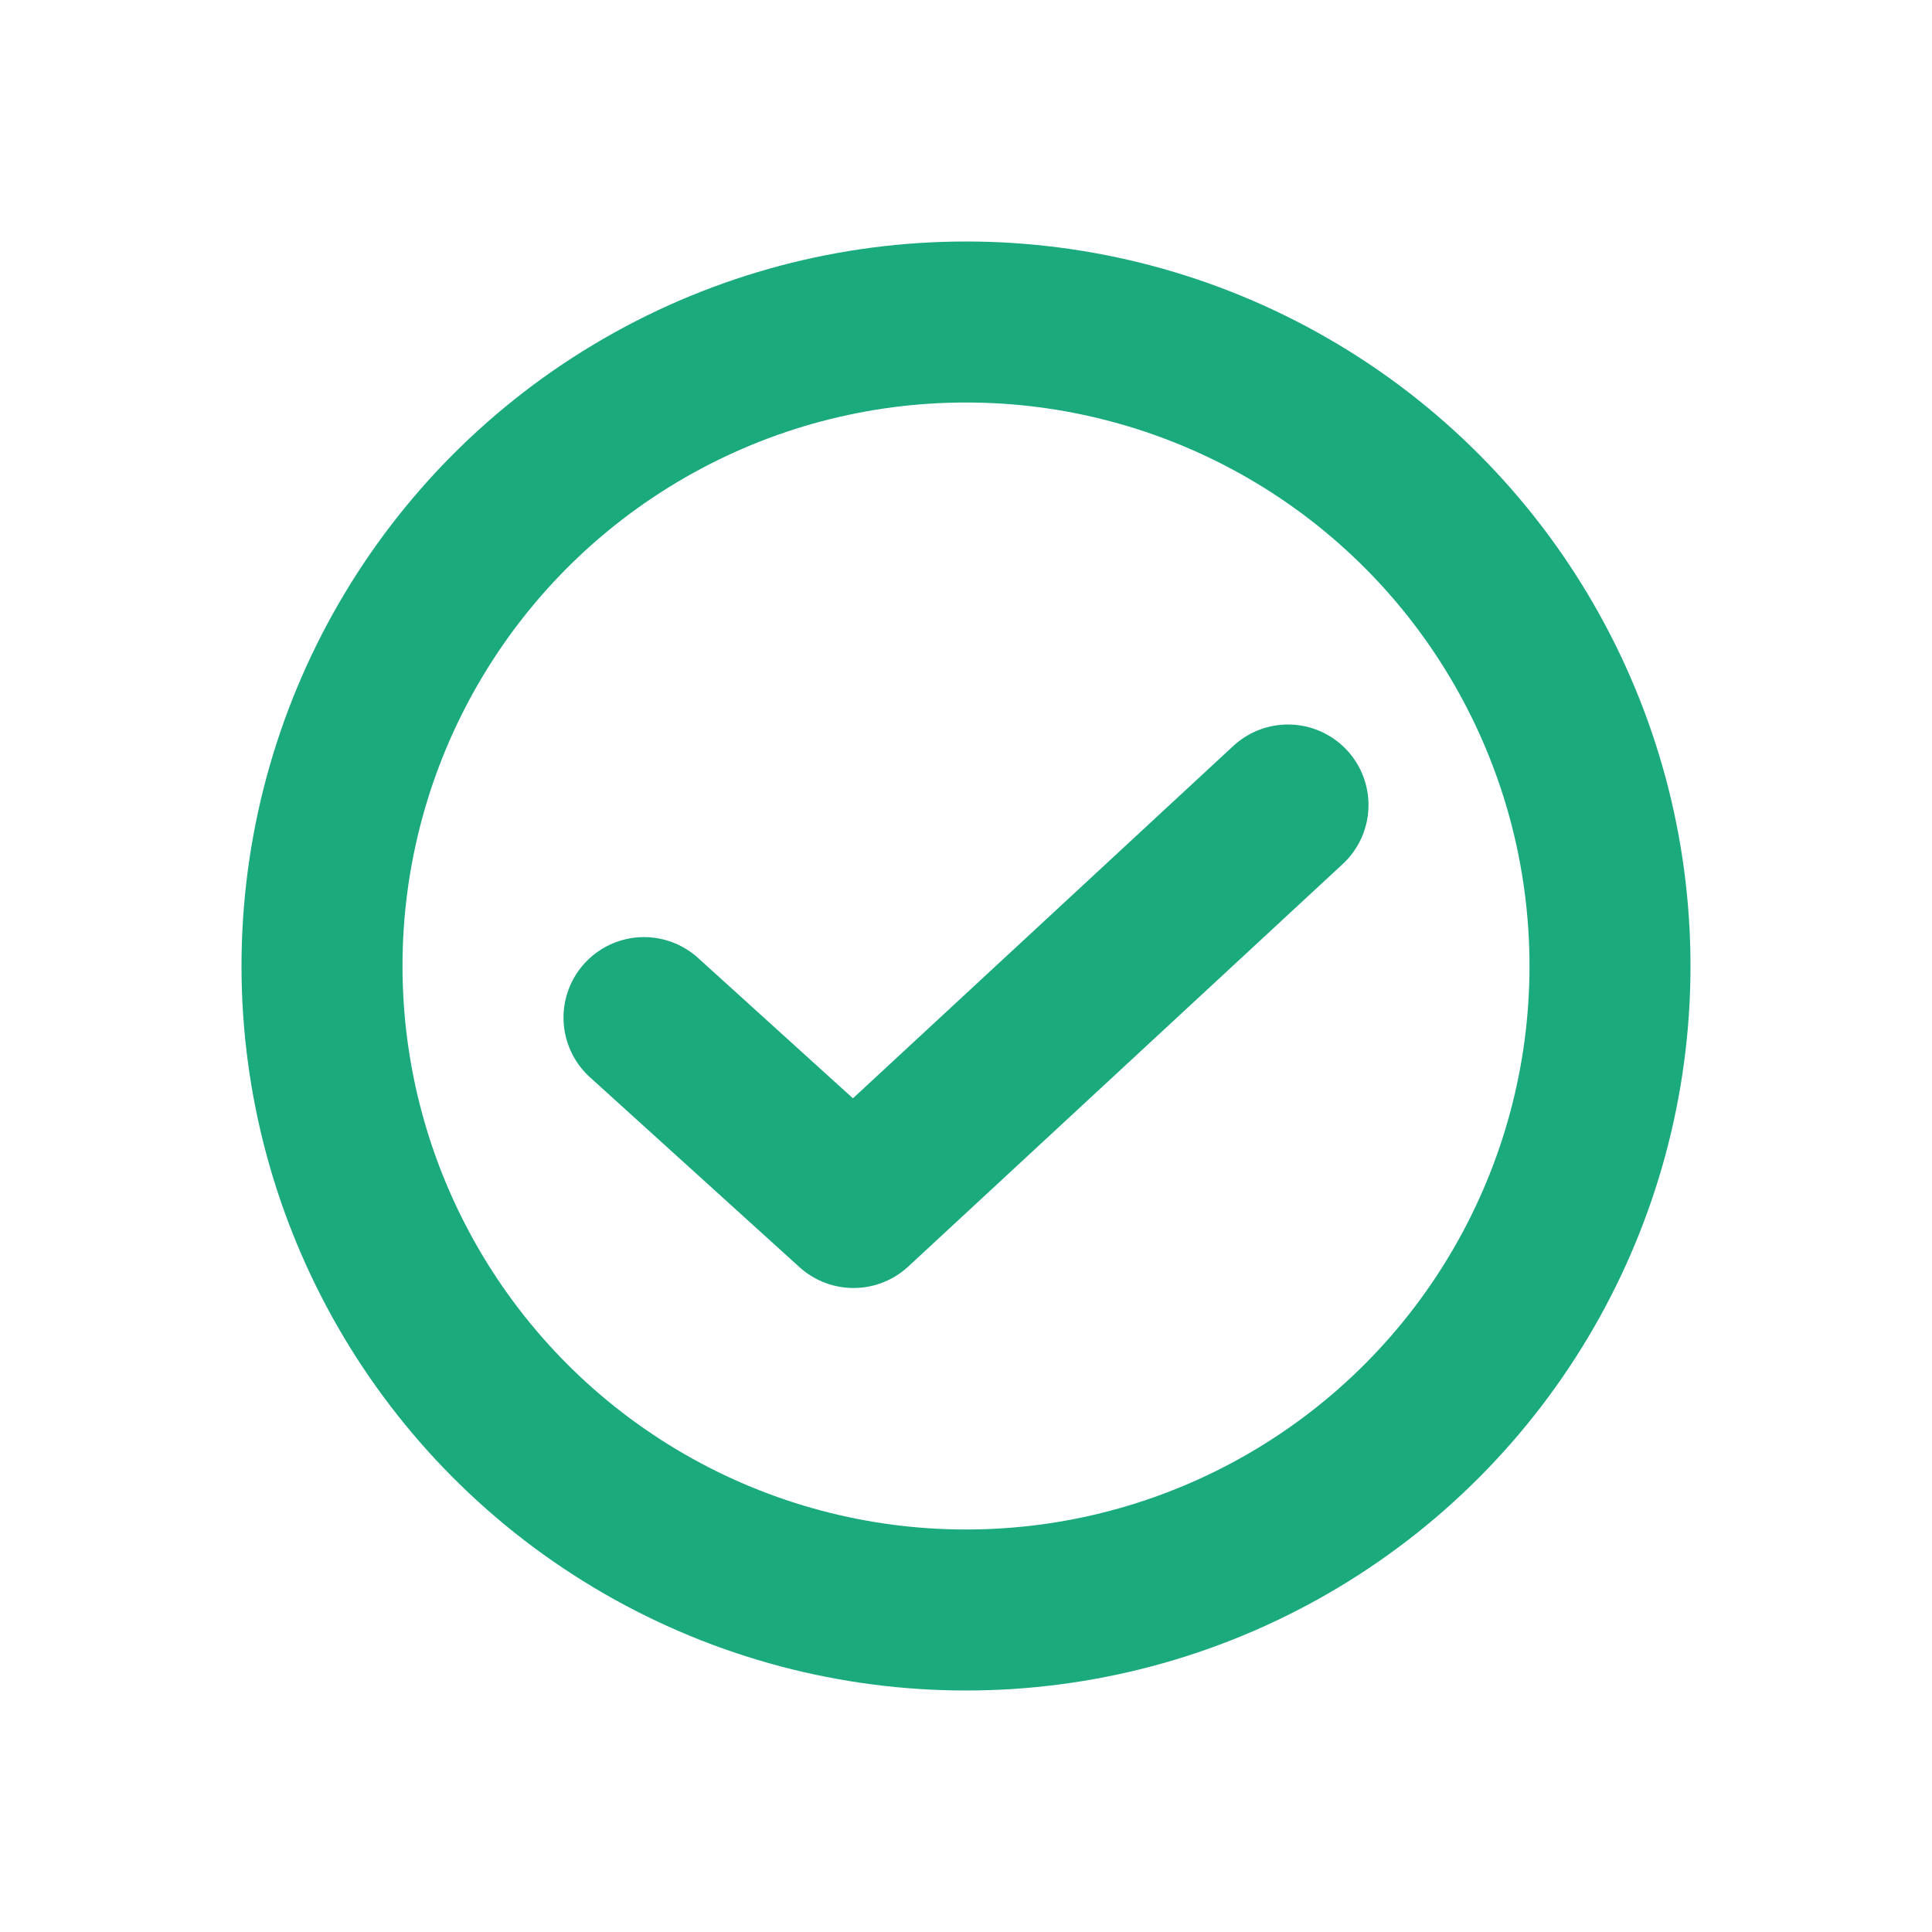 <svg width="24" height="24" viewBox="0 0 24 24" fill="none" xmlns="http://www.w3.org/2000/svg">
  <path d="M8 12.641L10.603 15L16 10" stroke="#1BAA7D" stroke-width="2" stroke-linecap="round" stroke-linejoin="round" />
  <circle cx="12" cy="12" r="8" stroke="#1BAA7D" stroke-width="2" />
</svg>